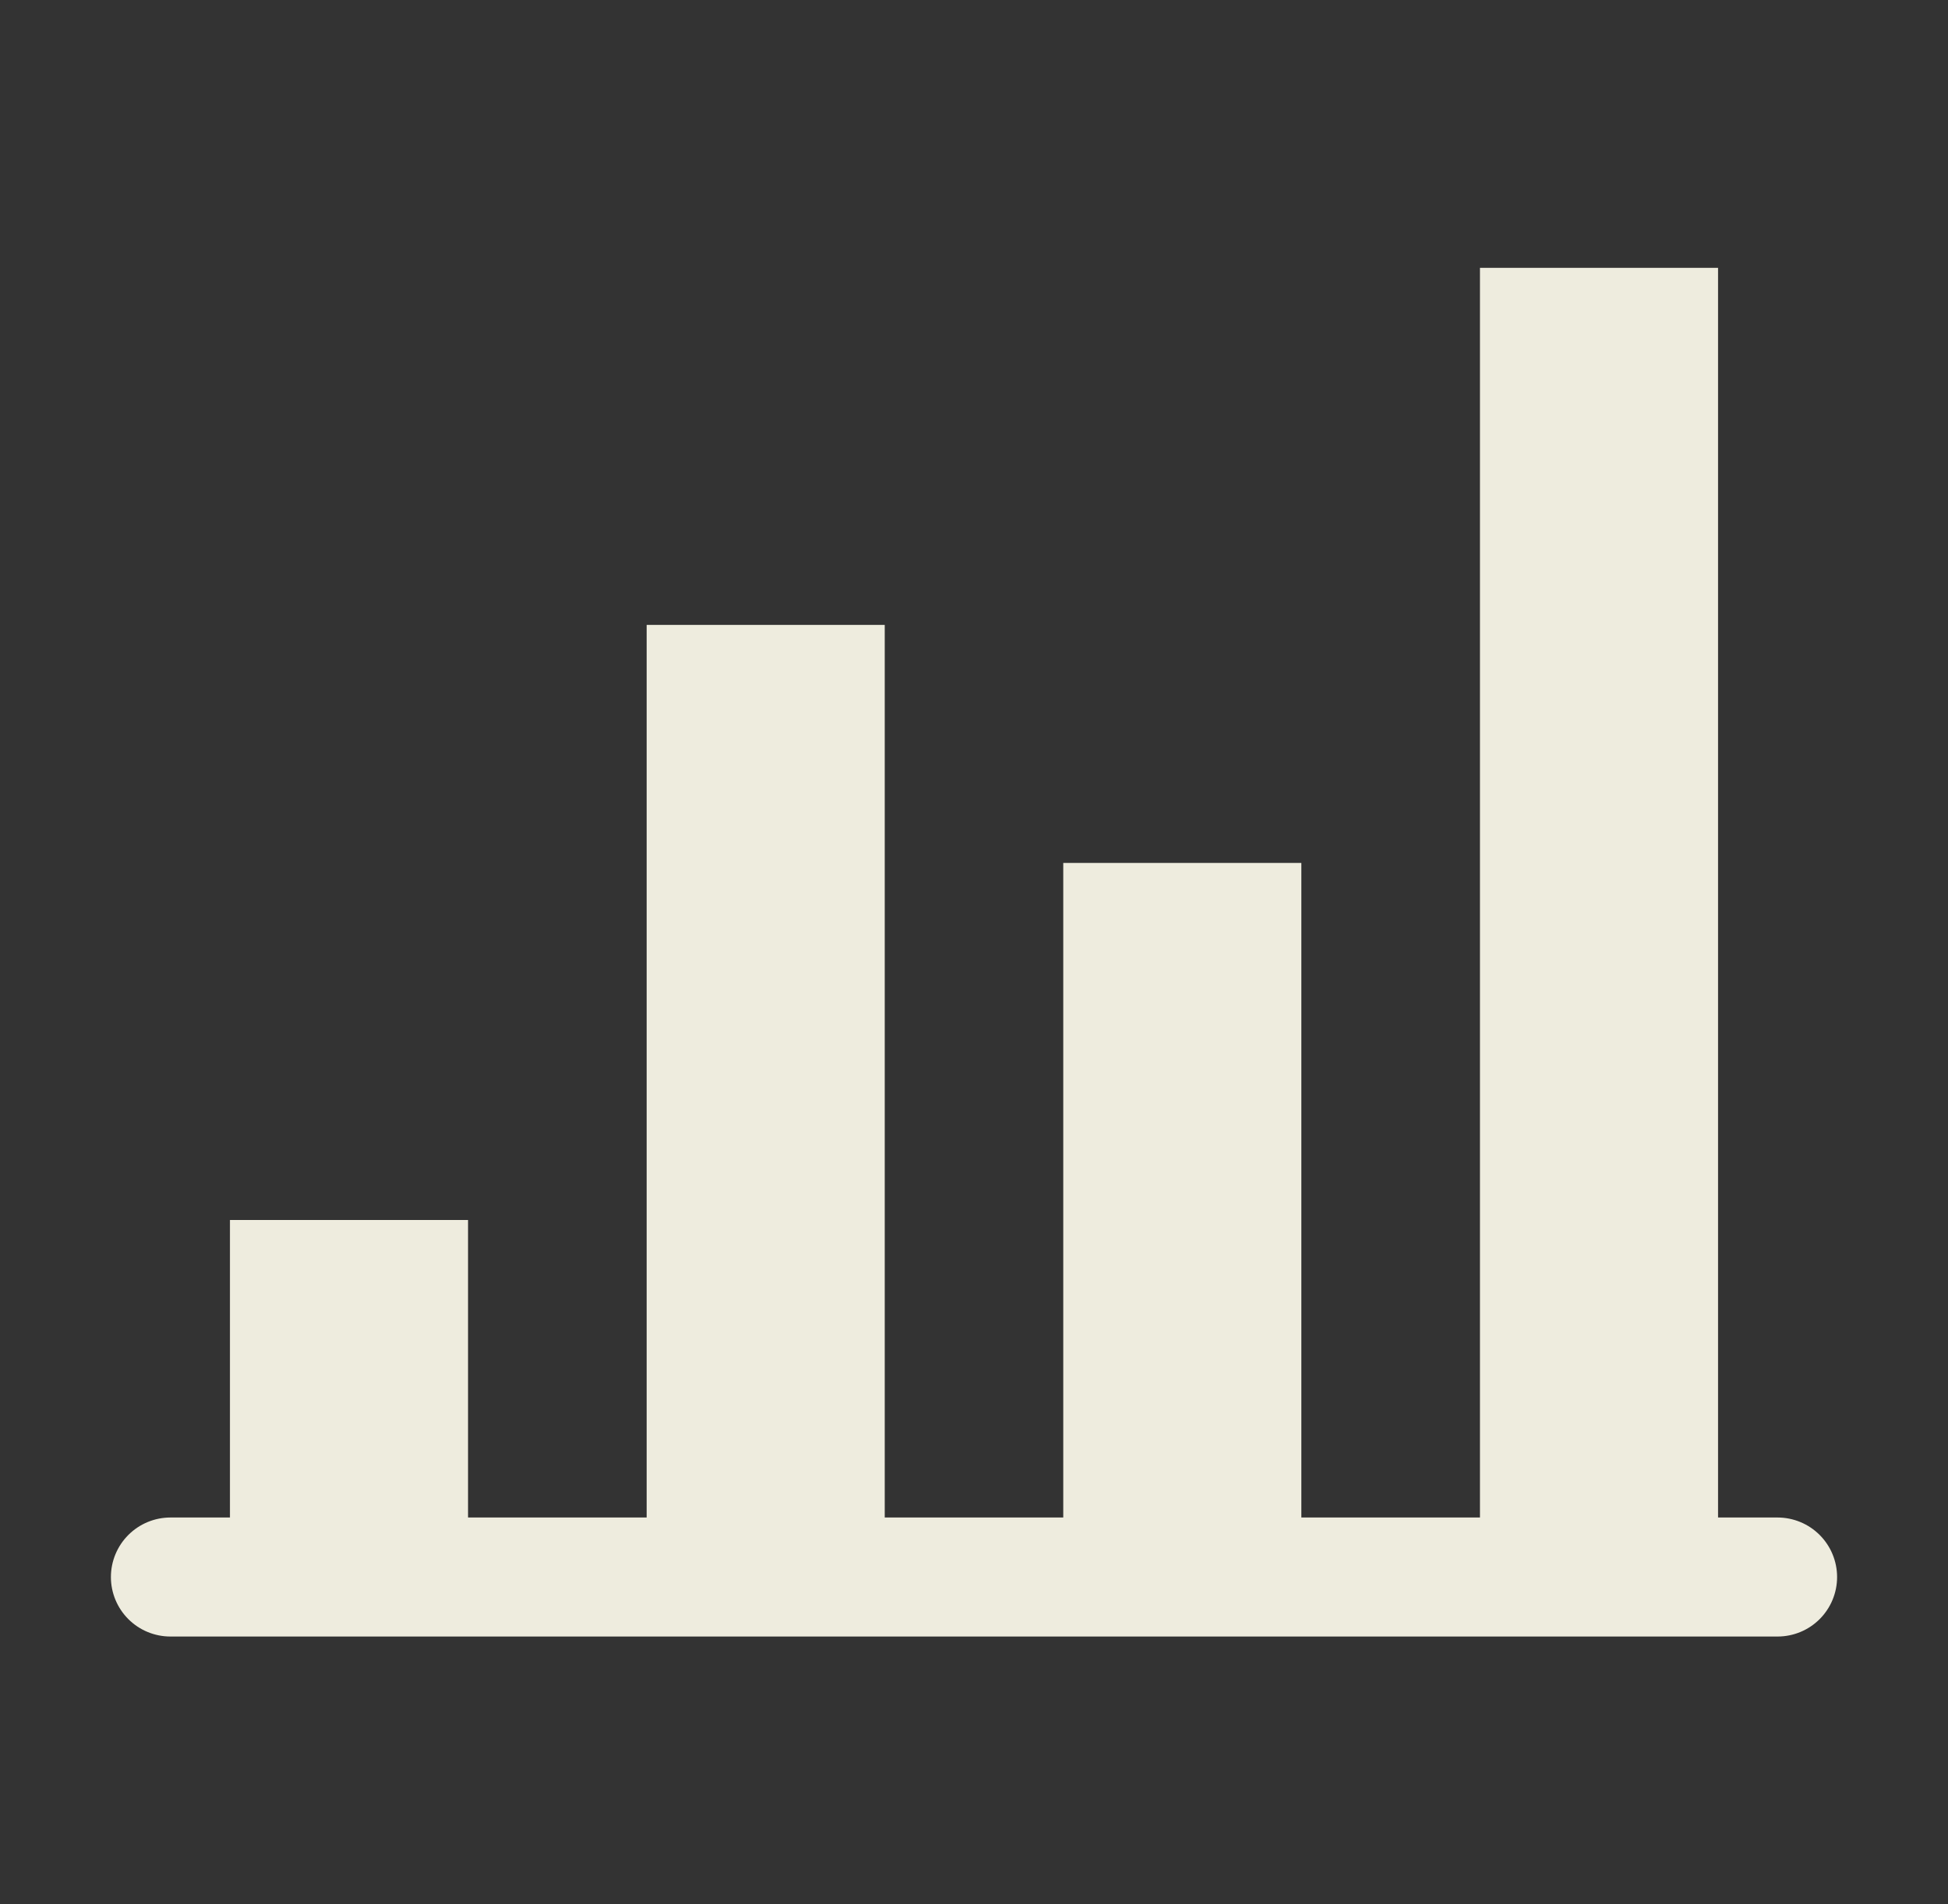 <svg width="45" height="44" viewBox="0 0 45 44" fill="none" xmlns="http://www.w3.org/2000/svg">
<rect x="0" y="0" width="45" height="44" fill="#333333" stroke="none"/>
<path d="M41.062 35.062H39.688V6.188H34.188V35.062H30.062V19.938H24.562V35.062H20.438V14.438H14.938V35.062H10.812V28.188H5.312V35.062H3.938C3.573 35.062 3.223 35.207 2.965 35.465C2.707 35.723 2.562 36.073 2.562 36.438C2.562 36.802 2.707 37.152 2.965 37.41C3.223 37.668 3.573 37.812 3.938 37.812H41.062C41.427 37.812 41.777 37.668 42.035 37.41C42.293 37.152 42.438 36.802 42.438 36.438C42.438 36.073 42.293 35.723 42.035 35.465C41.777 35.207 41.427 35.062 41.062 35.062Z" fill="#EEECDE"/>
</svg>
